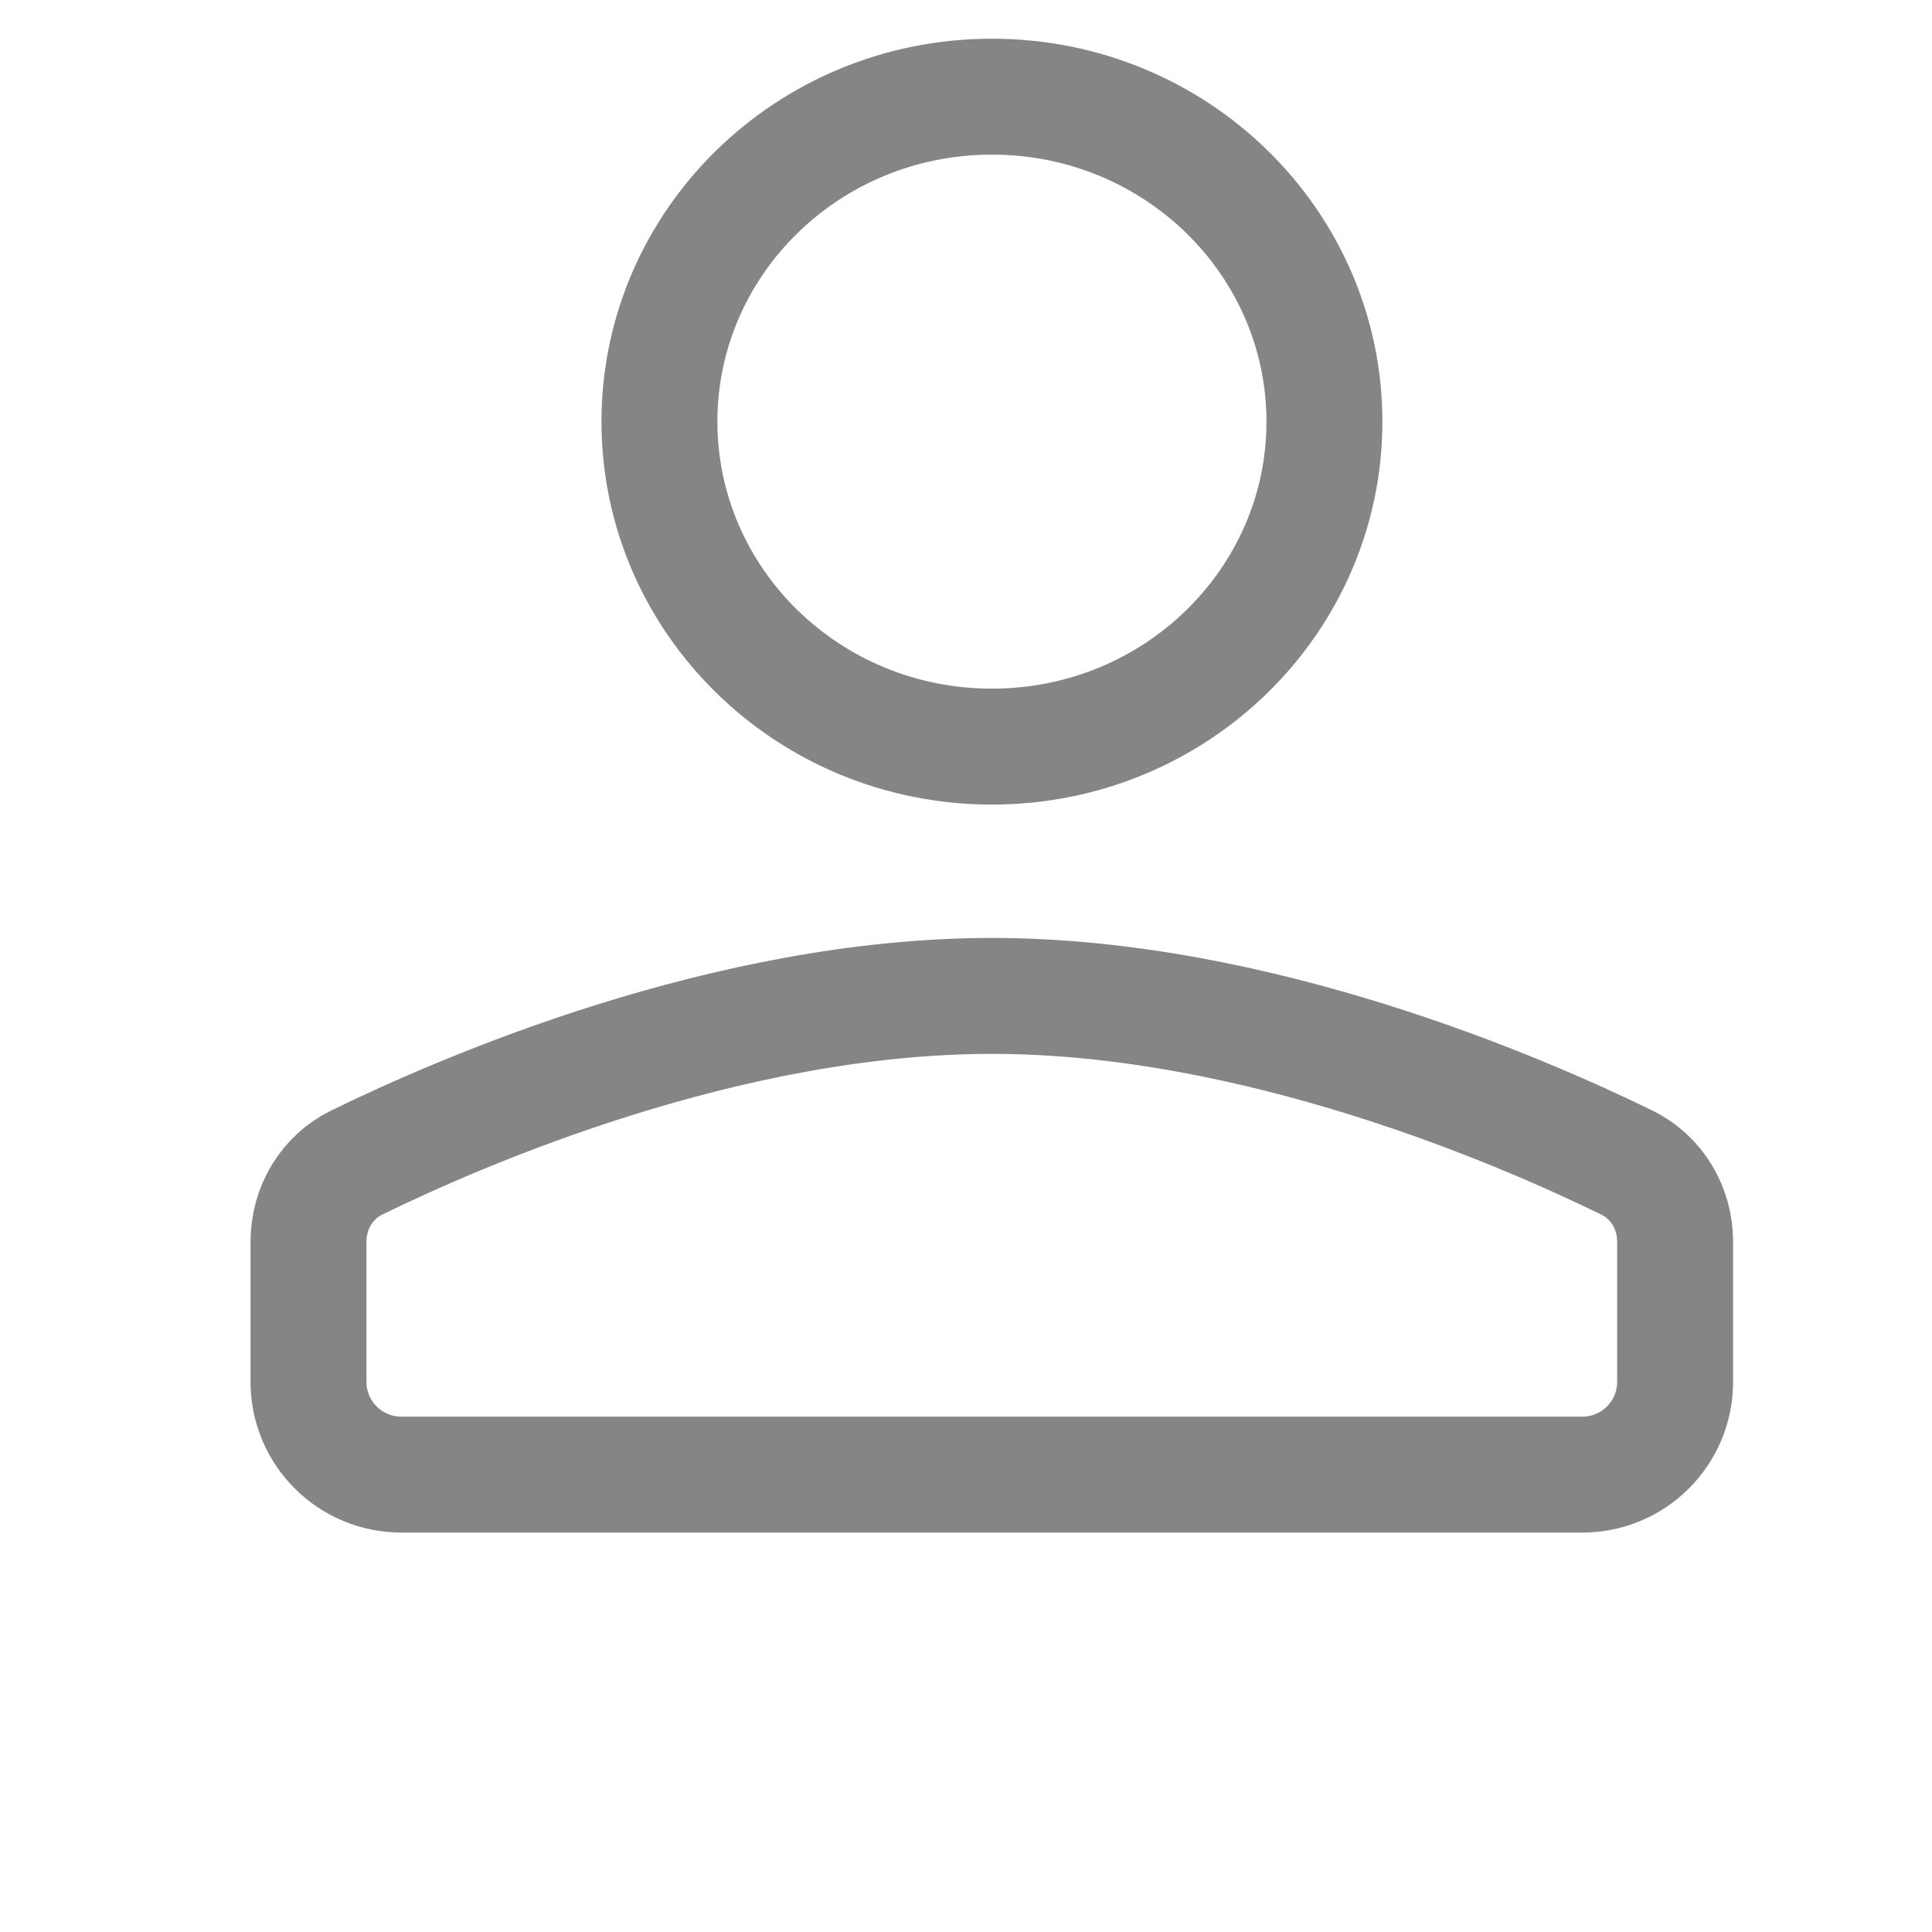 <svg width="25" height="25" viewBox="0 0 25 25" fill="none" xmlns="http://www.w3.org/2000/svg">
<g id="profile icon">
<g id="Group 88">
<path id="Ellipse 8" d="M17.138 5.456C17.138 7.764 15.225 9.661 12.835 9.661C10.445 9.661 8.533 7.764 8.533 5.456C8.533 3.147 10.445 1.251 12.835 1.251C15.225 1.251 17.138 3.147 17.138 5.456Z" stroke="#858585" stroke-width="1.5"/>
<path id="Vector 10" d="M12.834 12.887C9.409 12.887 5.985 14.374 4.615 15.044C4.225 15.235 3.992 15.634 3.992 16.068V17.881C3.992 18.544 4.529 19.081 5.192 19.081H20.476C21.139 19.081 21.676 18.544 21.676 17.881V16.068C21.676 15.634 21.442 15.235 21.052 15.044C19.682 14.374 16.258 12.887 12.834 12.887Z" stroke="#858585" stroke-width="1.5"/>
</g>
</g>
</svg>
